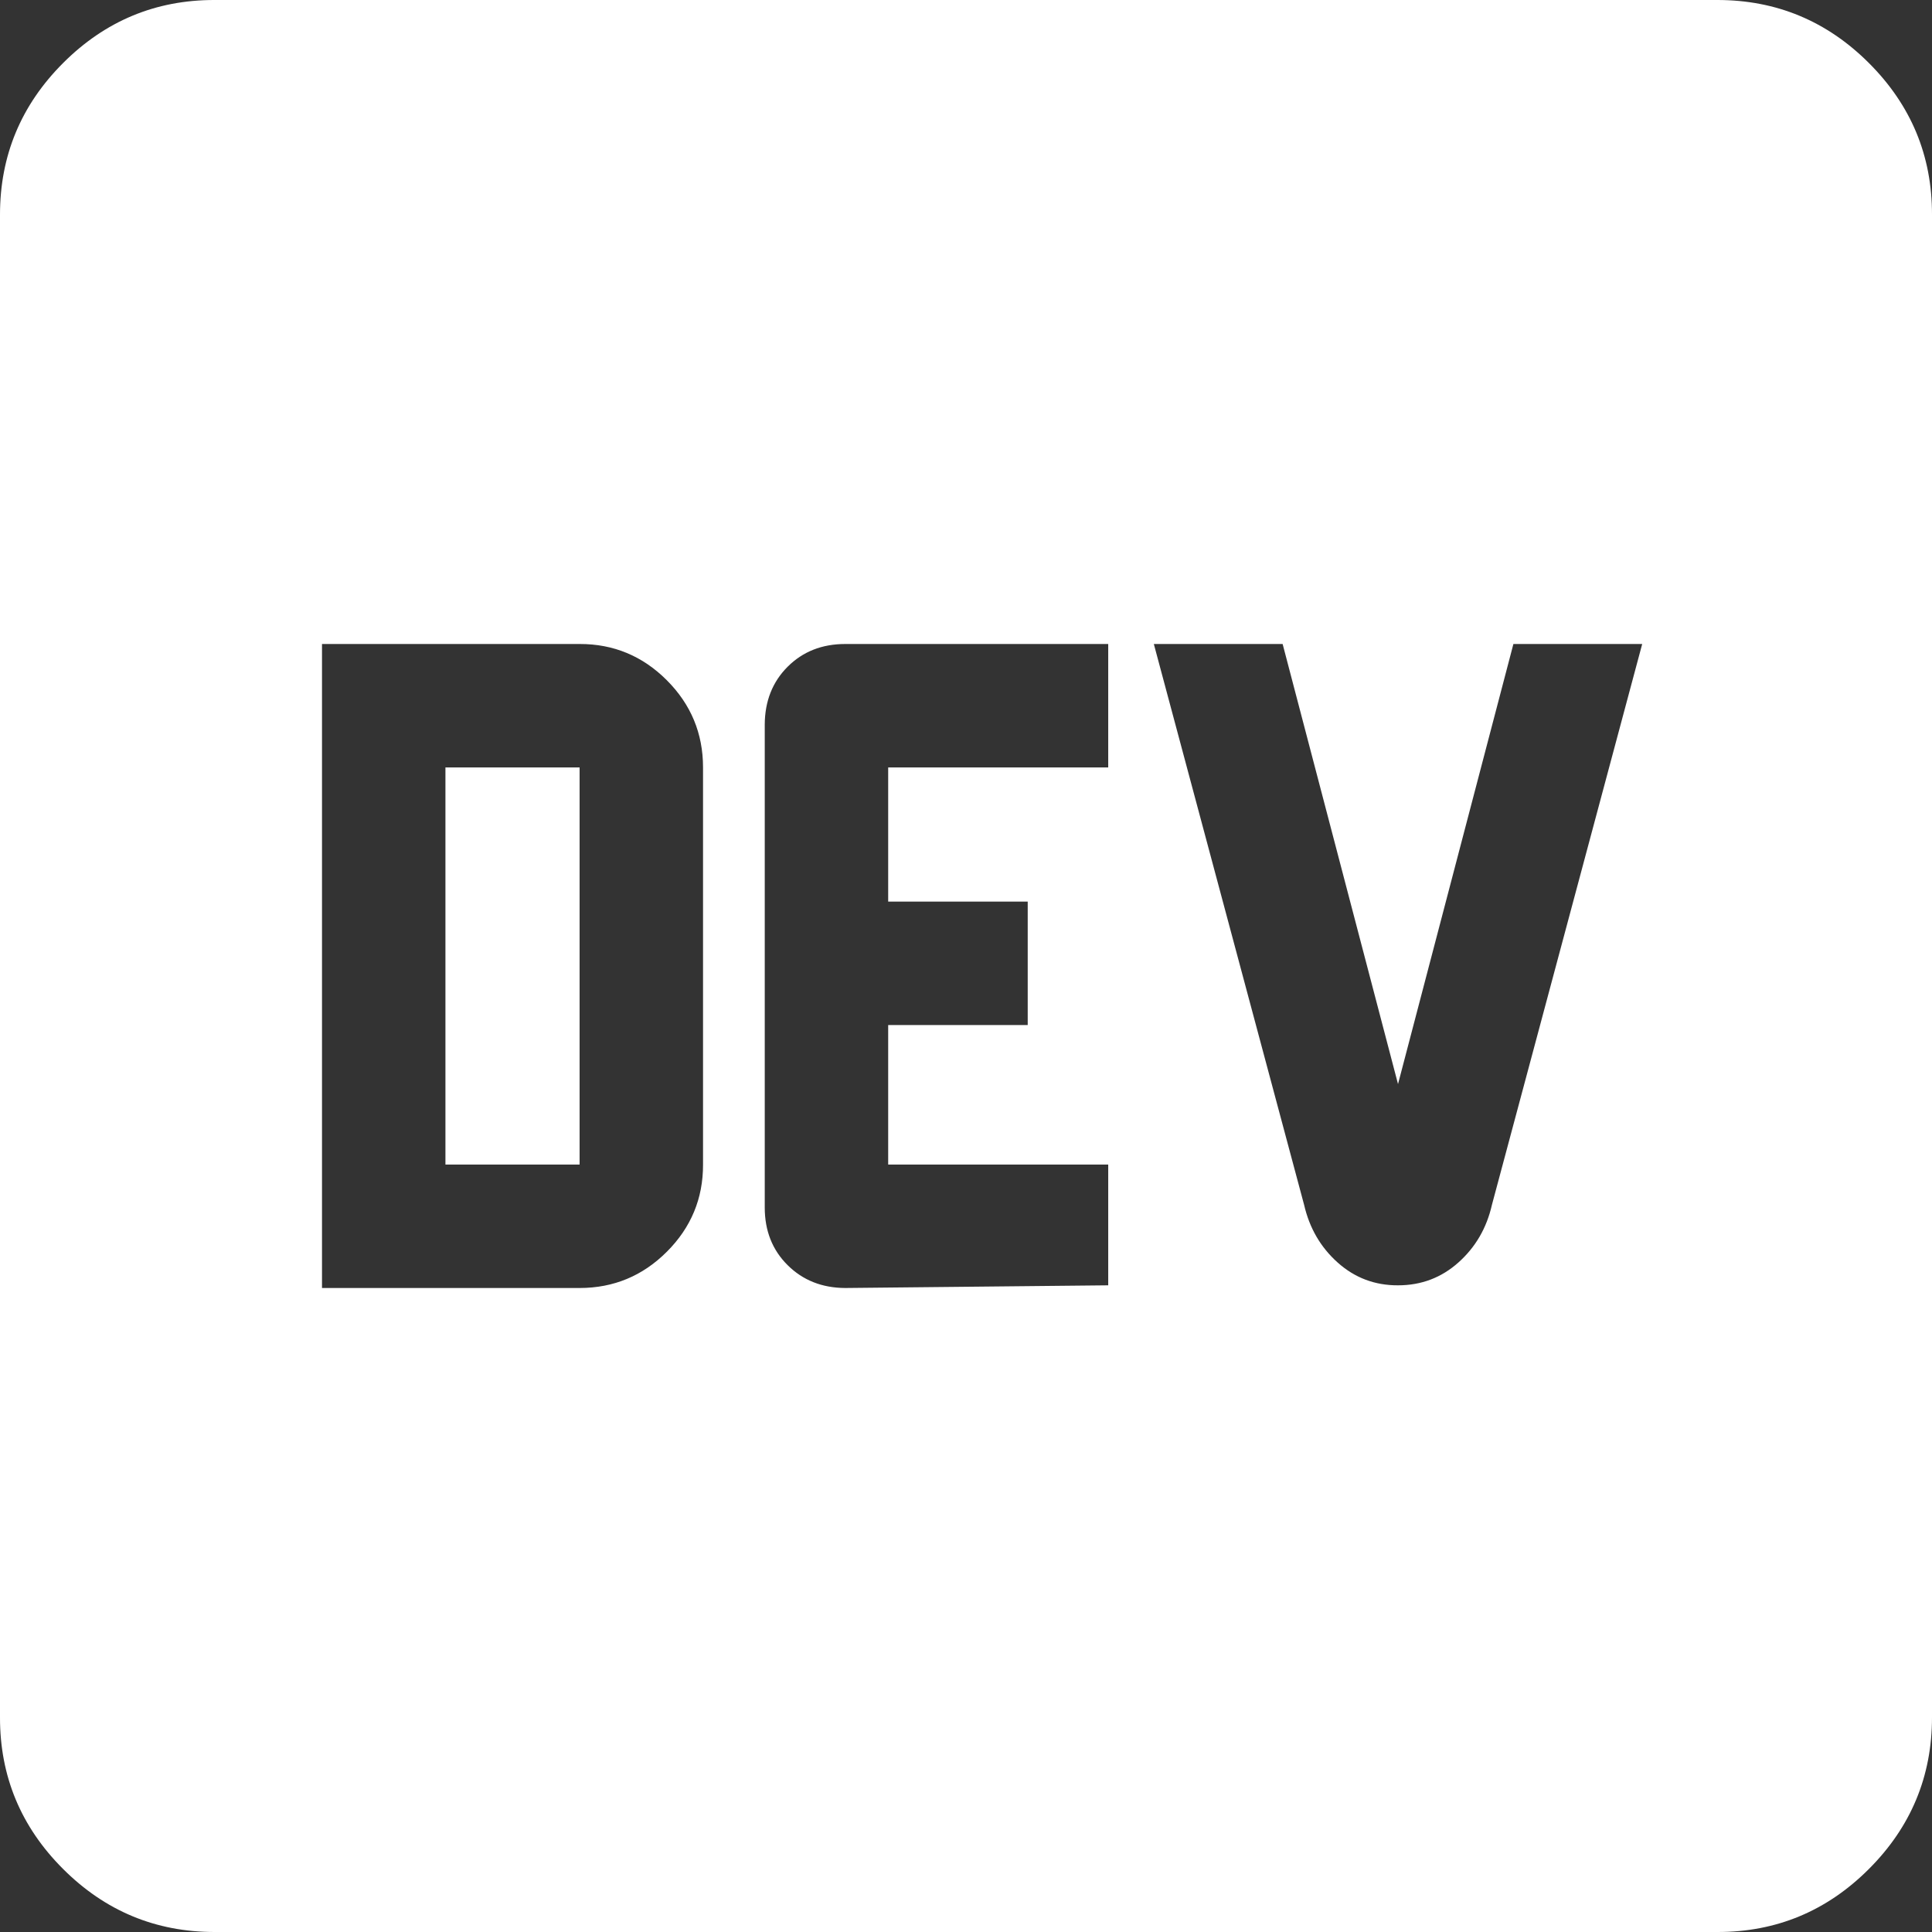 <svg width="18" height="18" viewBox="0 0 18 18" fill="none" xmlns="http://www.w3.org/2000/svg">
<rect x="0" y="0" width="18" height="18" fill="#333333" stroke="none"/>
<path d="M3 12H5.4C5.717 12 5.988 11.887 6.213 11.662C6.438 11.437 6.551 11.166 6.55 10.85V7.15C6.55 6.833 6.437 6.562 6.212 6.337C5.987 6.112 5.716 5.999 5.4 6H3V12ZM4.15 10.85V7.15H5.4V10.85H4.15ZM7.875 12L10.325 11.975V10.85H8.275V9.55H9.575V8.4H8.275V7.15H10.325V6H7.875C7.658 6 7.479 6.071 7.338 6.212C7.197 6.353 7.126 6.533 7.125 6.75V11.25C7.125 11.467 7.196 11.646 7.338 11.787C7.48 11.928 7.659 11.999 7.875 12ZM13.025 11.975C13.242 11.975 13.429 11.904 13.588 11.762C13.747 11.62 13.851 11.441 13.9 11.225L15.3 6H14.1L13.025 10.1L11.95 6H10.75L12.15 11.225C12.2 11.442 12.304 11.621 12.463 11.763C12.622 11.905 12.809 11.976 13.025 11.975ZM2 18C1.45 18 0.979 17.804 0.587 17.412C0.195 17.02 -0.001 16.549 1.69779e-06 16V2C1.69779e-06 1.45 0.196 0.979 0.588 0.587C0.98 0.195 1.451 -0.001 2 1.69779e-06H16C16.55 1.69779e-06 17.021 0.196 17.413 0.588C17.805 0.98 18.001 1.451 18 2V16C18 16.55 17.804 17.021 17.412 17.413C17.02 17.805 16.549 18.001 16 18H2Z" fill="white"/>
</svg>

